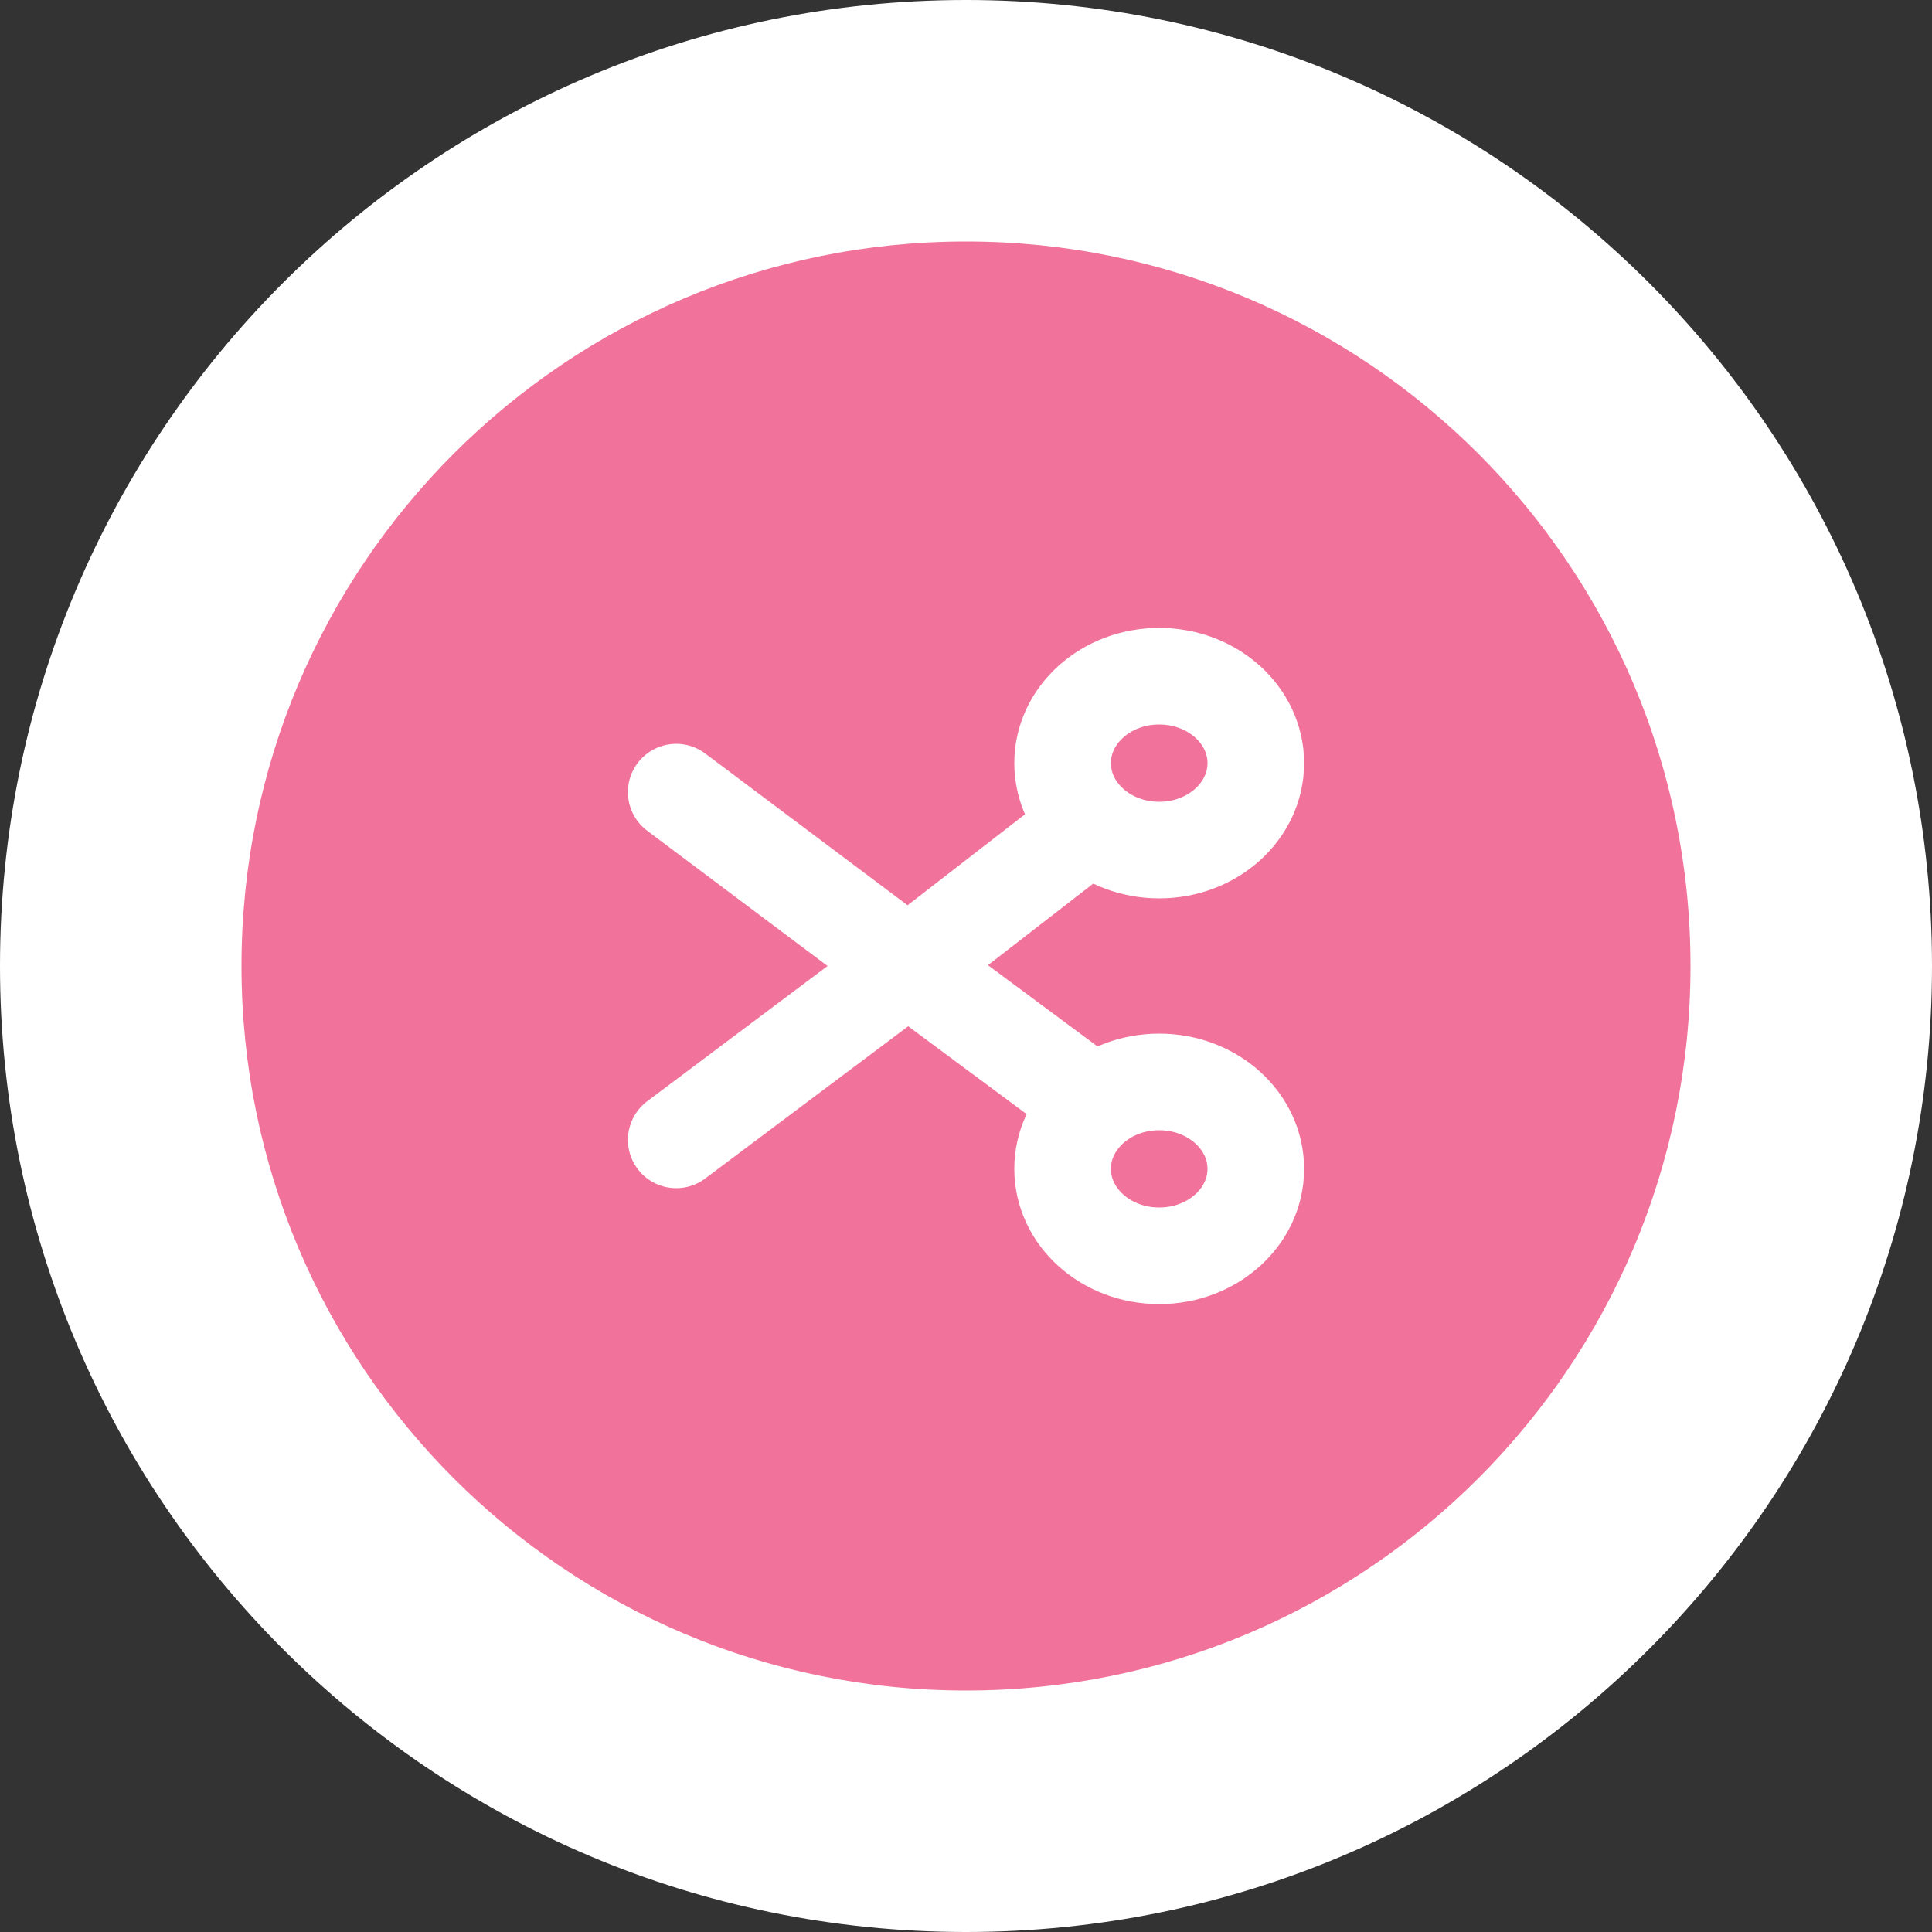<svg width="40" height="40" viewBox="0 0 40 40" fill="none" xmlns="http://www.w3.org/2000/svg">
<rect x="0" y="0" width="40" height="40" fill="#333333" stroke="none"/>
<path d="M20 40C31.046 40 40 31.046 40 20C40 8.954 31.046 0 20 0C8.954 0 0 8.954 0 20C0 31.046 8.954 40 20 40Z" fill="white"/>
<path d="M20 35C28.284 35 35 28.284 35 20C35 11.716 28.284 5 20 5C11.716 5 5 11.716 5 20C5 28.284 11.716 35 20 35Z" fill="#F1729B"/>
<path d="M22.582 17.07L18.8 20M18.8 20L14 23.6M18.8 20L22.66 22.864M18.8 20L14 16.4M26 15.8C26 16.794 25.105 17.6 24 17.6C22.895 17.6 22 16.794 22 15.8C22 14.806 22.895 14 24 14C25.105 14 26 14.806 26 15.8ZM26 24.2C26 25.194 25.105 26 24 26C22.895 26 22 25.194 22 24.2C22 23.206 22.895 22.4 24 22.4C25.105 22.4 26 23.206 26 24.2Z" stroke="white" stroke-width="2" stroke-linecap="round" stroke-linejoin="round"/>
</svg>

